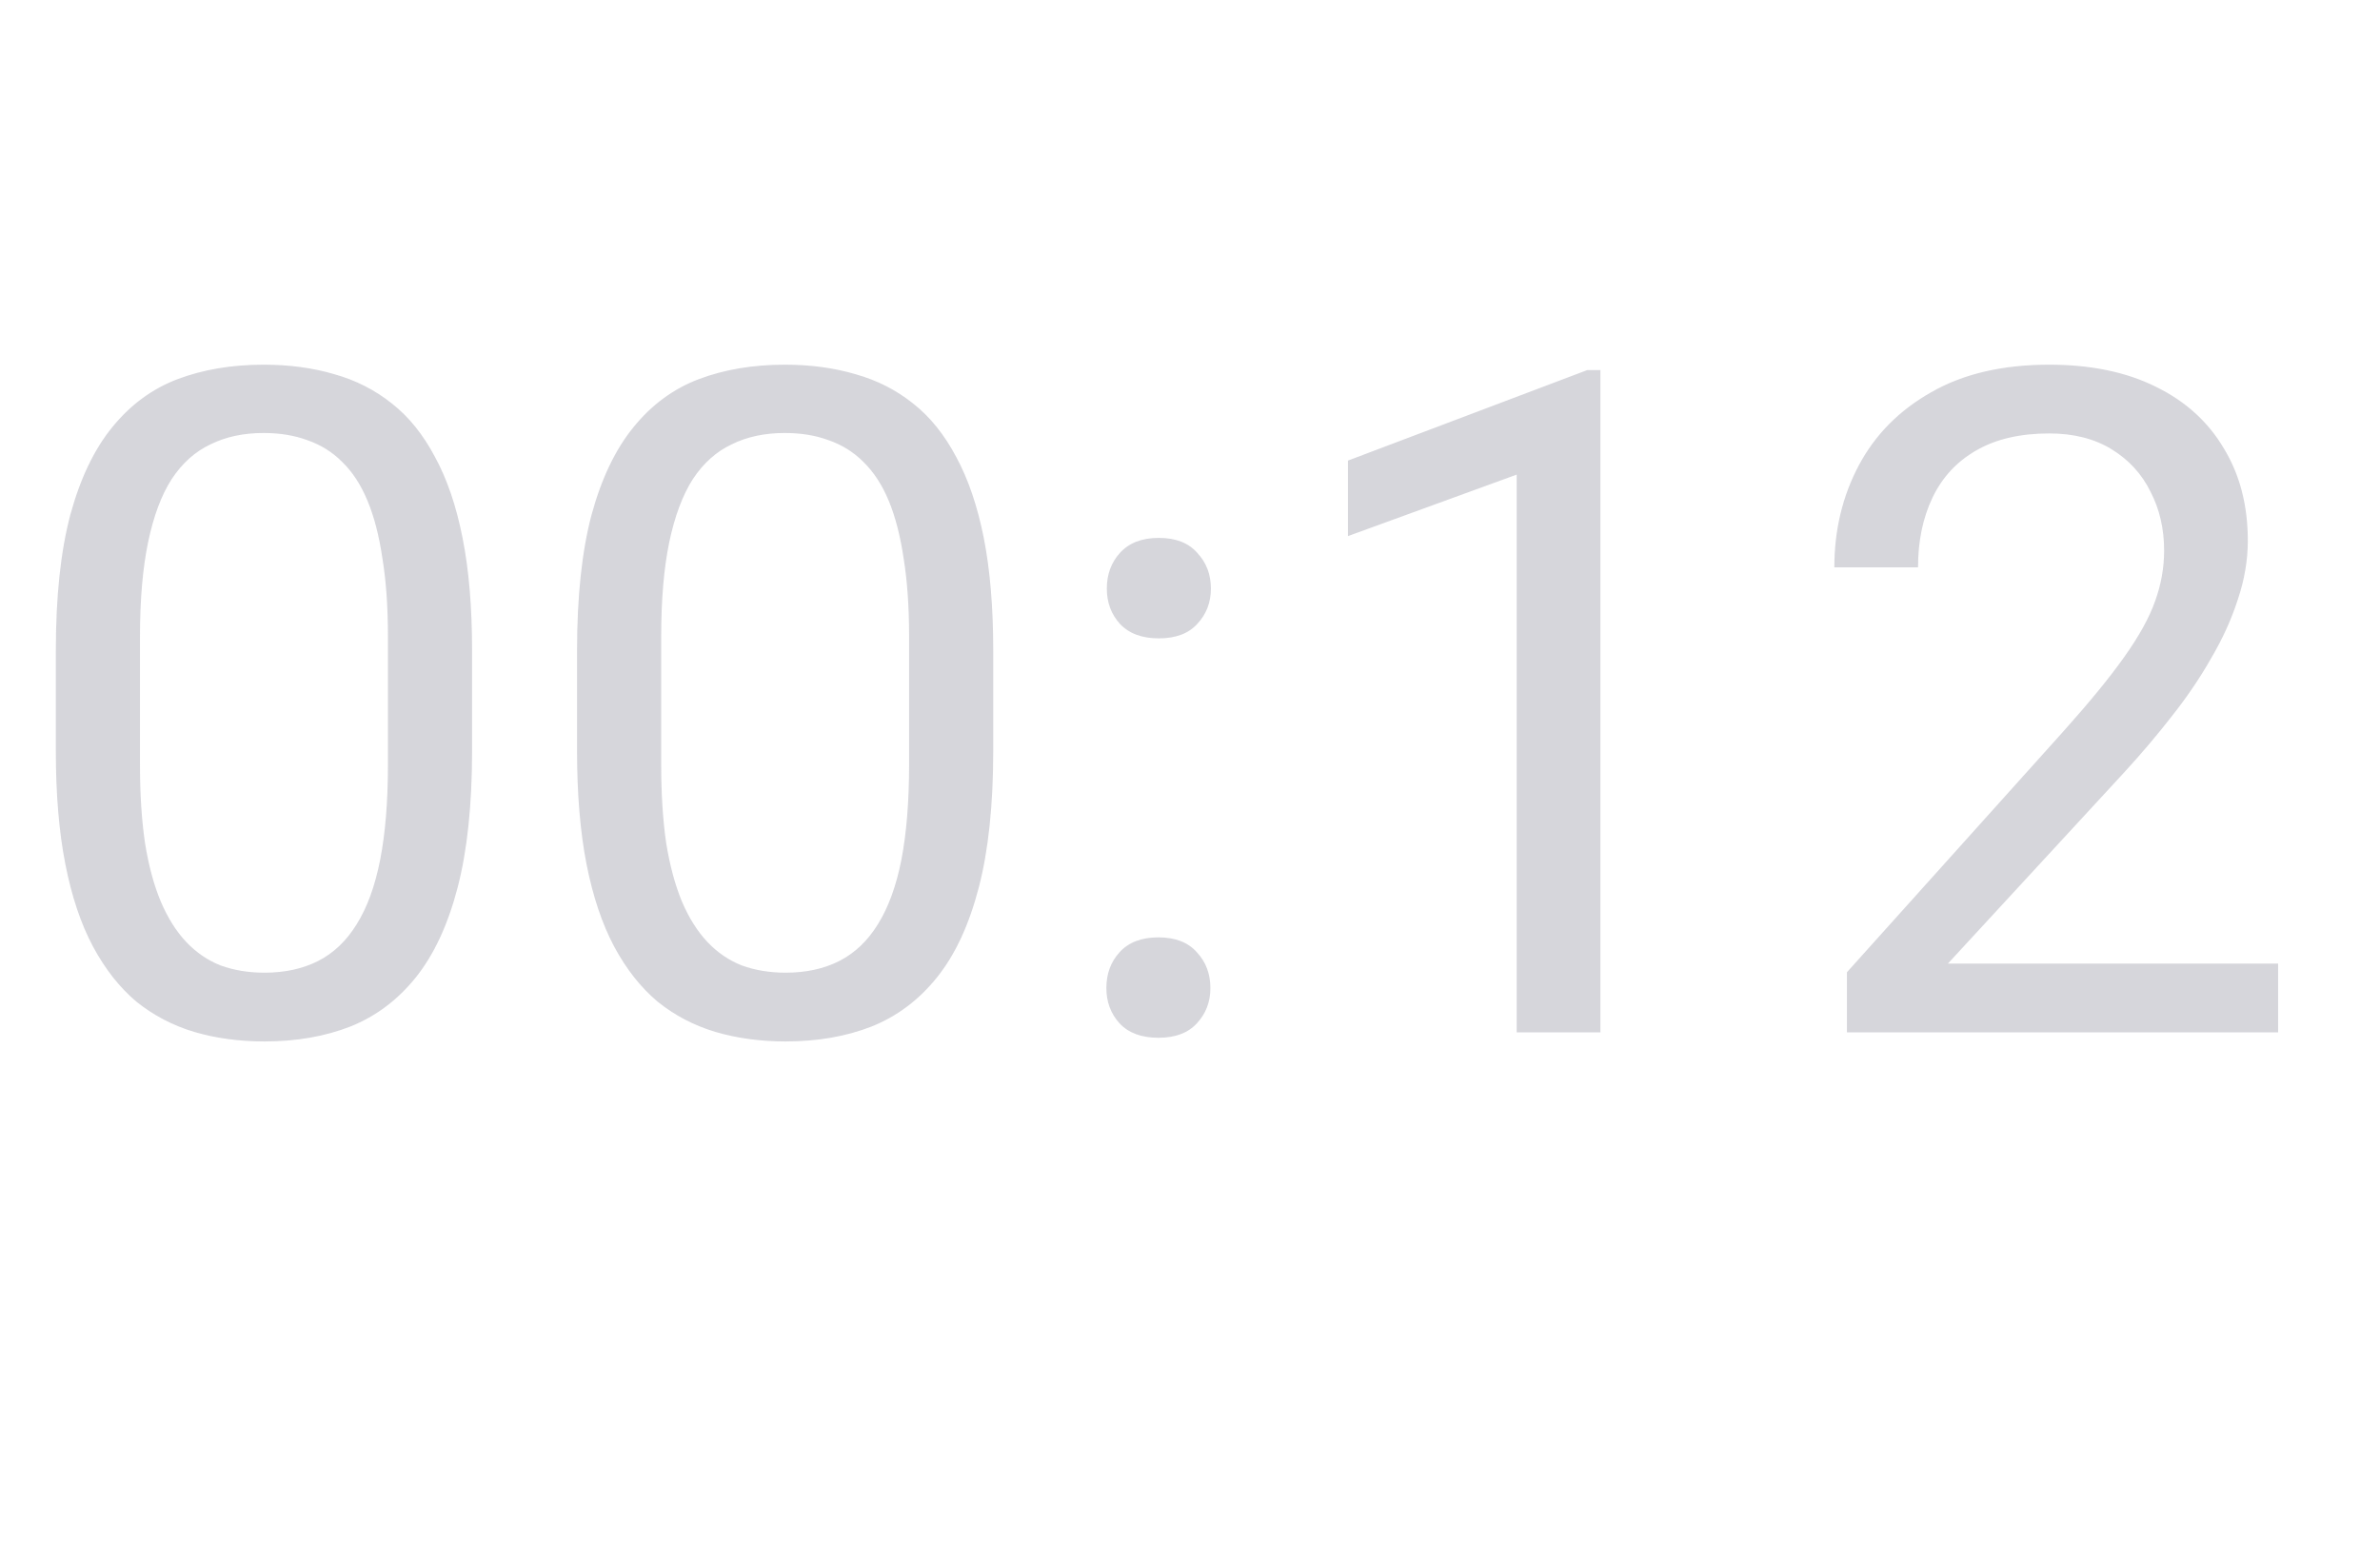 <svg width="37" height="24" viewBox="0 0 37 24" fill="none" xmlns="http://www.w3.org/2000/svg">
<g opacity="0.7">
<path d="M7.339 10.115V11.676C7.339 12.515 7.264 13.224 7.114 13.8C6.964 14.377 6.748 14.841 6.467 15.193C6.185 15.545 5.846 15.8 5.447 15.96C5.053 16.114 4.608 16.192 4.111 16.192C3.717 16.192 3.353 16.142 3.02 16.044C2.688 15.945 2.387 15.788 2.12 15.573C1.858 15.352 1.633 15.066 1.445 14.715C1.257 14.363 1.114 13.936 1.016 13.435C0.917 12.933 0.868 12.347 0.868 11.676V10.115C0.868 9.275 0.943 8.572 1.093 8.005C1.248 7.437 1.466 6.983 1.747 6.64C2.029 6.293 2.366 6.045 2.76 5.895C3.159 5.745 3.604 5.67 4.097 5.67C4.495 5.67 4.861 5.719 5.194 5.817C5.531 5.911 5.831 6.064 6.094 6.275C6.357 6.481 6.579 6.758 6.762 7.104C6.95 7.447 7.093 7.866 7.191 8.363C7.29 8.86 7.339 9.444 7.339 10.115ZM6.031 11.887V9.897C6.031 9.437 6.003 9.034 5.946 8.687C5.895 8.335 5.817 8.035 5.714 7.787C5.611 7.538 5.48 7.337 5.32 7.182C5.166 7.027 4.985 6.915 4.779 6.844C4.577 6.769 4.35 6.732 4.097 6.732C3.787 6.732 3.513 6.79 3.274 6.908C3.034 7.02 2.833 7.201 2.669 7.449C2.509 7.698 2.387 8.024 2.303 8.427C2.219 8.83 2.176 9.32 2.176 9.897V11.887C2.176 12.347 2.202 12.752 2.254 13.104C2.31 13.456 2.392 13.76 2.5 14.018C2.608 14.271 2.739 14.48 2.894 14.644C3.049 14.808 3.227 14.93 3.428 15.01C3.635 15.085 3.862 15.123 4.111 15.123C4.429 15.123 4.708 15.062 4.948 14.94C5.187 14.818 5.386 14.628 5.545 14.37C5.71 14.107 5.831 13.772 5.911 13.364C5.991 12.952 6.031 12.459 6.031 11.887ZM15.441 10.115V11.676C15.441 12.515 15.366 13.224 15.216 13.8C15.066 14.377 14.851 14.841 14.569 15.193C14.288 15.545 13.948 15.8 13.55 15.96C13.156 16.114 12.71 16.192 12.213 16.192C11.819 16.192 11.456 16.142 11.123 16.044C10.79 15.945 10.49 15.788 10.223 15.573C9.96 15.352 9.735 15.066 9.547 14.715C9.36 14.363 9.217 13.936 9.118 13.435C9.02 12.933 8.971 12.347 8.971 11.676V10.115C8.971 9.275 9.046 8.572 9.196 8.005C9.351 7.437 9.569 6.983 9.85 6.64C10.131 6.293 10.469 6.045 10.863 5.895C11.261 5.745 11.707 5.67 12.199 5.67C12.598 5.67 12.963 5.719 13.296 5.817C13.634 5.911 13.934 6.064 14.197 6.275C14.459 6.481 14.682 6.758 14.865 7.104C15.052 7.447 15.195 7.866 15.294 8.363C15.392 8.86 15.441 9.444 15.441 10.115ZM14.133 11.887V9.897C14.133 9.437 14.105 9.034 14.049 8.687C13.997 8.335 13.92 8.035 13.817 7.787C13.714 7.538 13.582 7.337 13.423 7.182C13.268 7.027 13.088 6.915 12.881 6.844C12.68 6.769 12.452 6.732 12.199 6.732C11.89 6.732 11.615 6.79 11.376 6.908C11.137 7.02 10.935 7.201 10.771 7.449C10.612 7.698 10.49 8.024 10.405 8.427C10.321 8.83 10.279 9.32 10.279 9.897V11.887C10.279 12.347 10.305 12.752 10.356 13.104C10.413 13.456 10.495 13.76 10.602 14.018C10.71 14.271 10.842 14.48 10.996 14.644C11.151 14.808 11.329 14.93 11.531 15.01C11.737 15.085 11.965 15.123 12.213 15.123C12.532 15.123 12.811 15.062 13.05 14.94C13.289 14.818 13.489 14.628 13.648 14.37C13.812 14.107 13.934 13.772 14.014 13.364C14.093 12.952 14.133 12.459 14.133 11.887ZM17.2 15.362C17.2 15.141 17.268 14.956 17.404 14.806C17.544 14.651 17.746 14.574 18.009 14.574C18.271 14.574 18.471 14.651 18.607 14.806C18.747 14.956 18.817 15.141 18.817 15.362C18.817 15.577 18.747 15.76 18.607 15.91C18.471 16.06 18.271 16.135 18.009 16.135C17.746 16.135 17.544 16.06 17.404 15.91C17.268 15.76 17.2 15.577 17.2 15.362ZM17.207 9.151C17.207 8.931 17.275 8.746 17.411 8.596C17.552 8.441 17.753 8.363 18.016 8.363C18.278 8.363 18.478 8.441 18.613 8.596C18.754 8.746 18.825 8.931 18.825 9.151C18.825 9.367 18.754 9.55 18.613 9.7C18.478 9.85 18.278 9.925 18.016 9.925C17.753 9.925 17.552 9.85 17.411 9.7C17.275 9.55 17.207 9.367 17.207 9.151ZM24.88 5.754V16.051H23.579V7.379L20.956 8.335V7.161L24.676 5.754H24.88ZM35.416 14.982V16.051H28.713V15.116L32.069 11.381C32.481 10.921 32.8 10.532 33.025 10.213C33.255 9.89 33.414 9.601 33.503 9.348C33.597 9.09 33.644 8.828 33.644 8.56C33.644 8.223 33.574 7.918 33.433 7.646C33.297 7.369 33.095 7.149 32.828 6.985C32.561 6.821 32.237 6.739 31.858 6.739C31.403 6.739 31.023 6.828 30.718 7.006C30.418 7.179 30.193 7.423 30.043 7.737C29.893 8.052 29.818 8.413 29.818 8.821H28.517C28.517 8.244 28.643 7.716 28.896 7.238C29.15 6.76 29.525 6.38 30.022 6.099C30.519 5.813 31.131 5.67 31.858 5.67C32.505 5.67 33.058 5.785 33.517 6.014C33.977 6.239 34.328 6.558 34.572 6.971C34.821 7.379 34.945 7.857 34.945 8.406C34.945 8.706 34.894 9.011 34.79 9.32C34.692 9.625 34.554 9.93 34.375 10.234C34.202 10.539 33.998 10.839 33.764 11.135C33.534 11.43 33.288 11.721 33.025 12.007L30.282 14.982H35.416Z" fill="#C4C4CC"/>
</g>
</svg>
